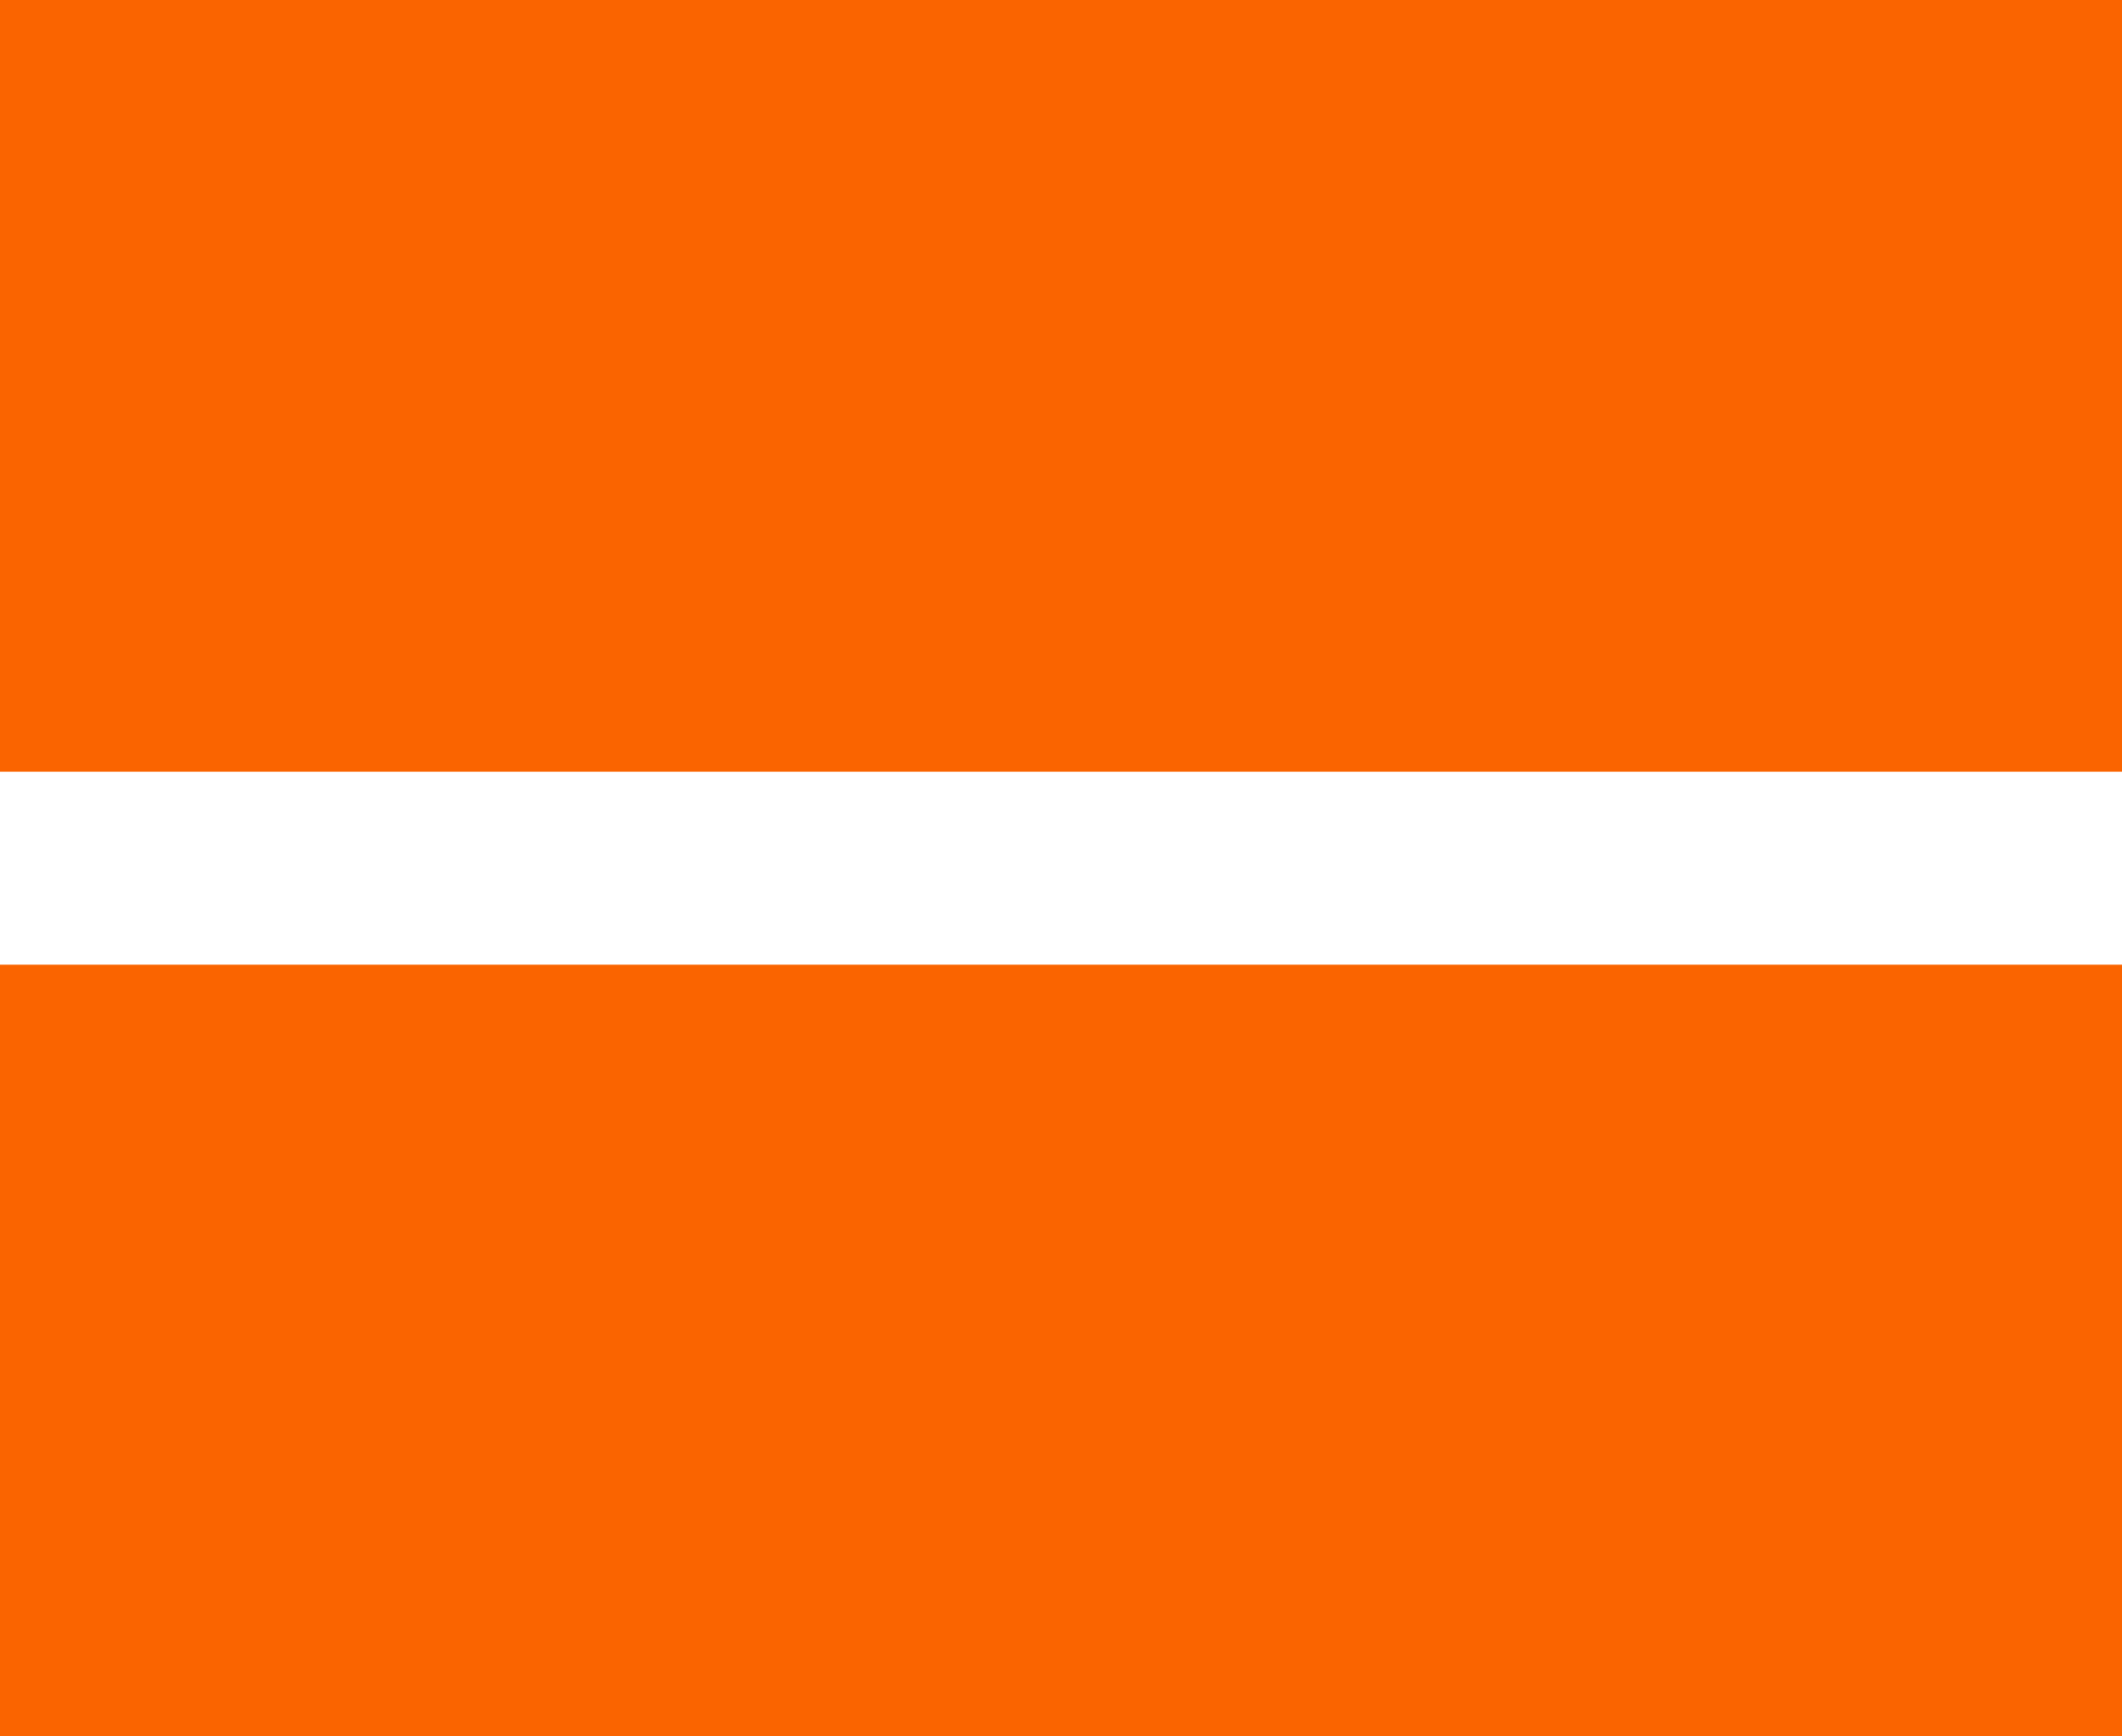 <svg width="22" height="18" viewBox="0 0 22 18" fill="none" xmlns="http://www.w3.org/2000/svg">
	<path fill-rule="evenodd" clip-rule="evenodd" d="M22 0H0V8H22V0ZM22 10H0V18H22V10Z" fill="#FA6400" />
</svg>